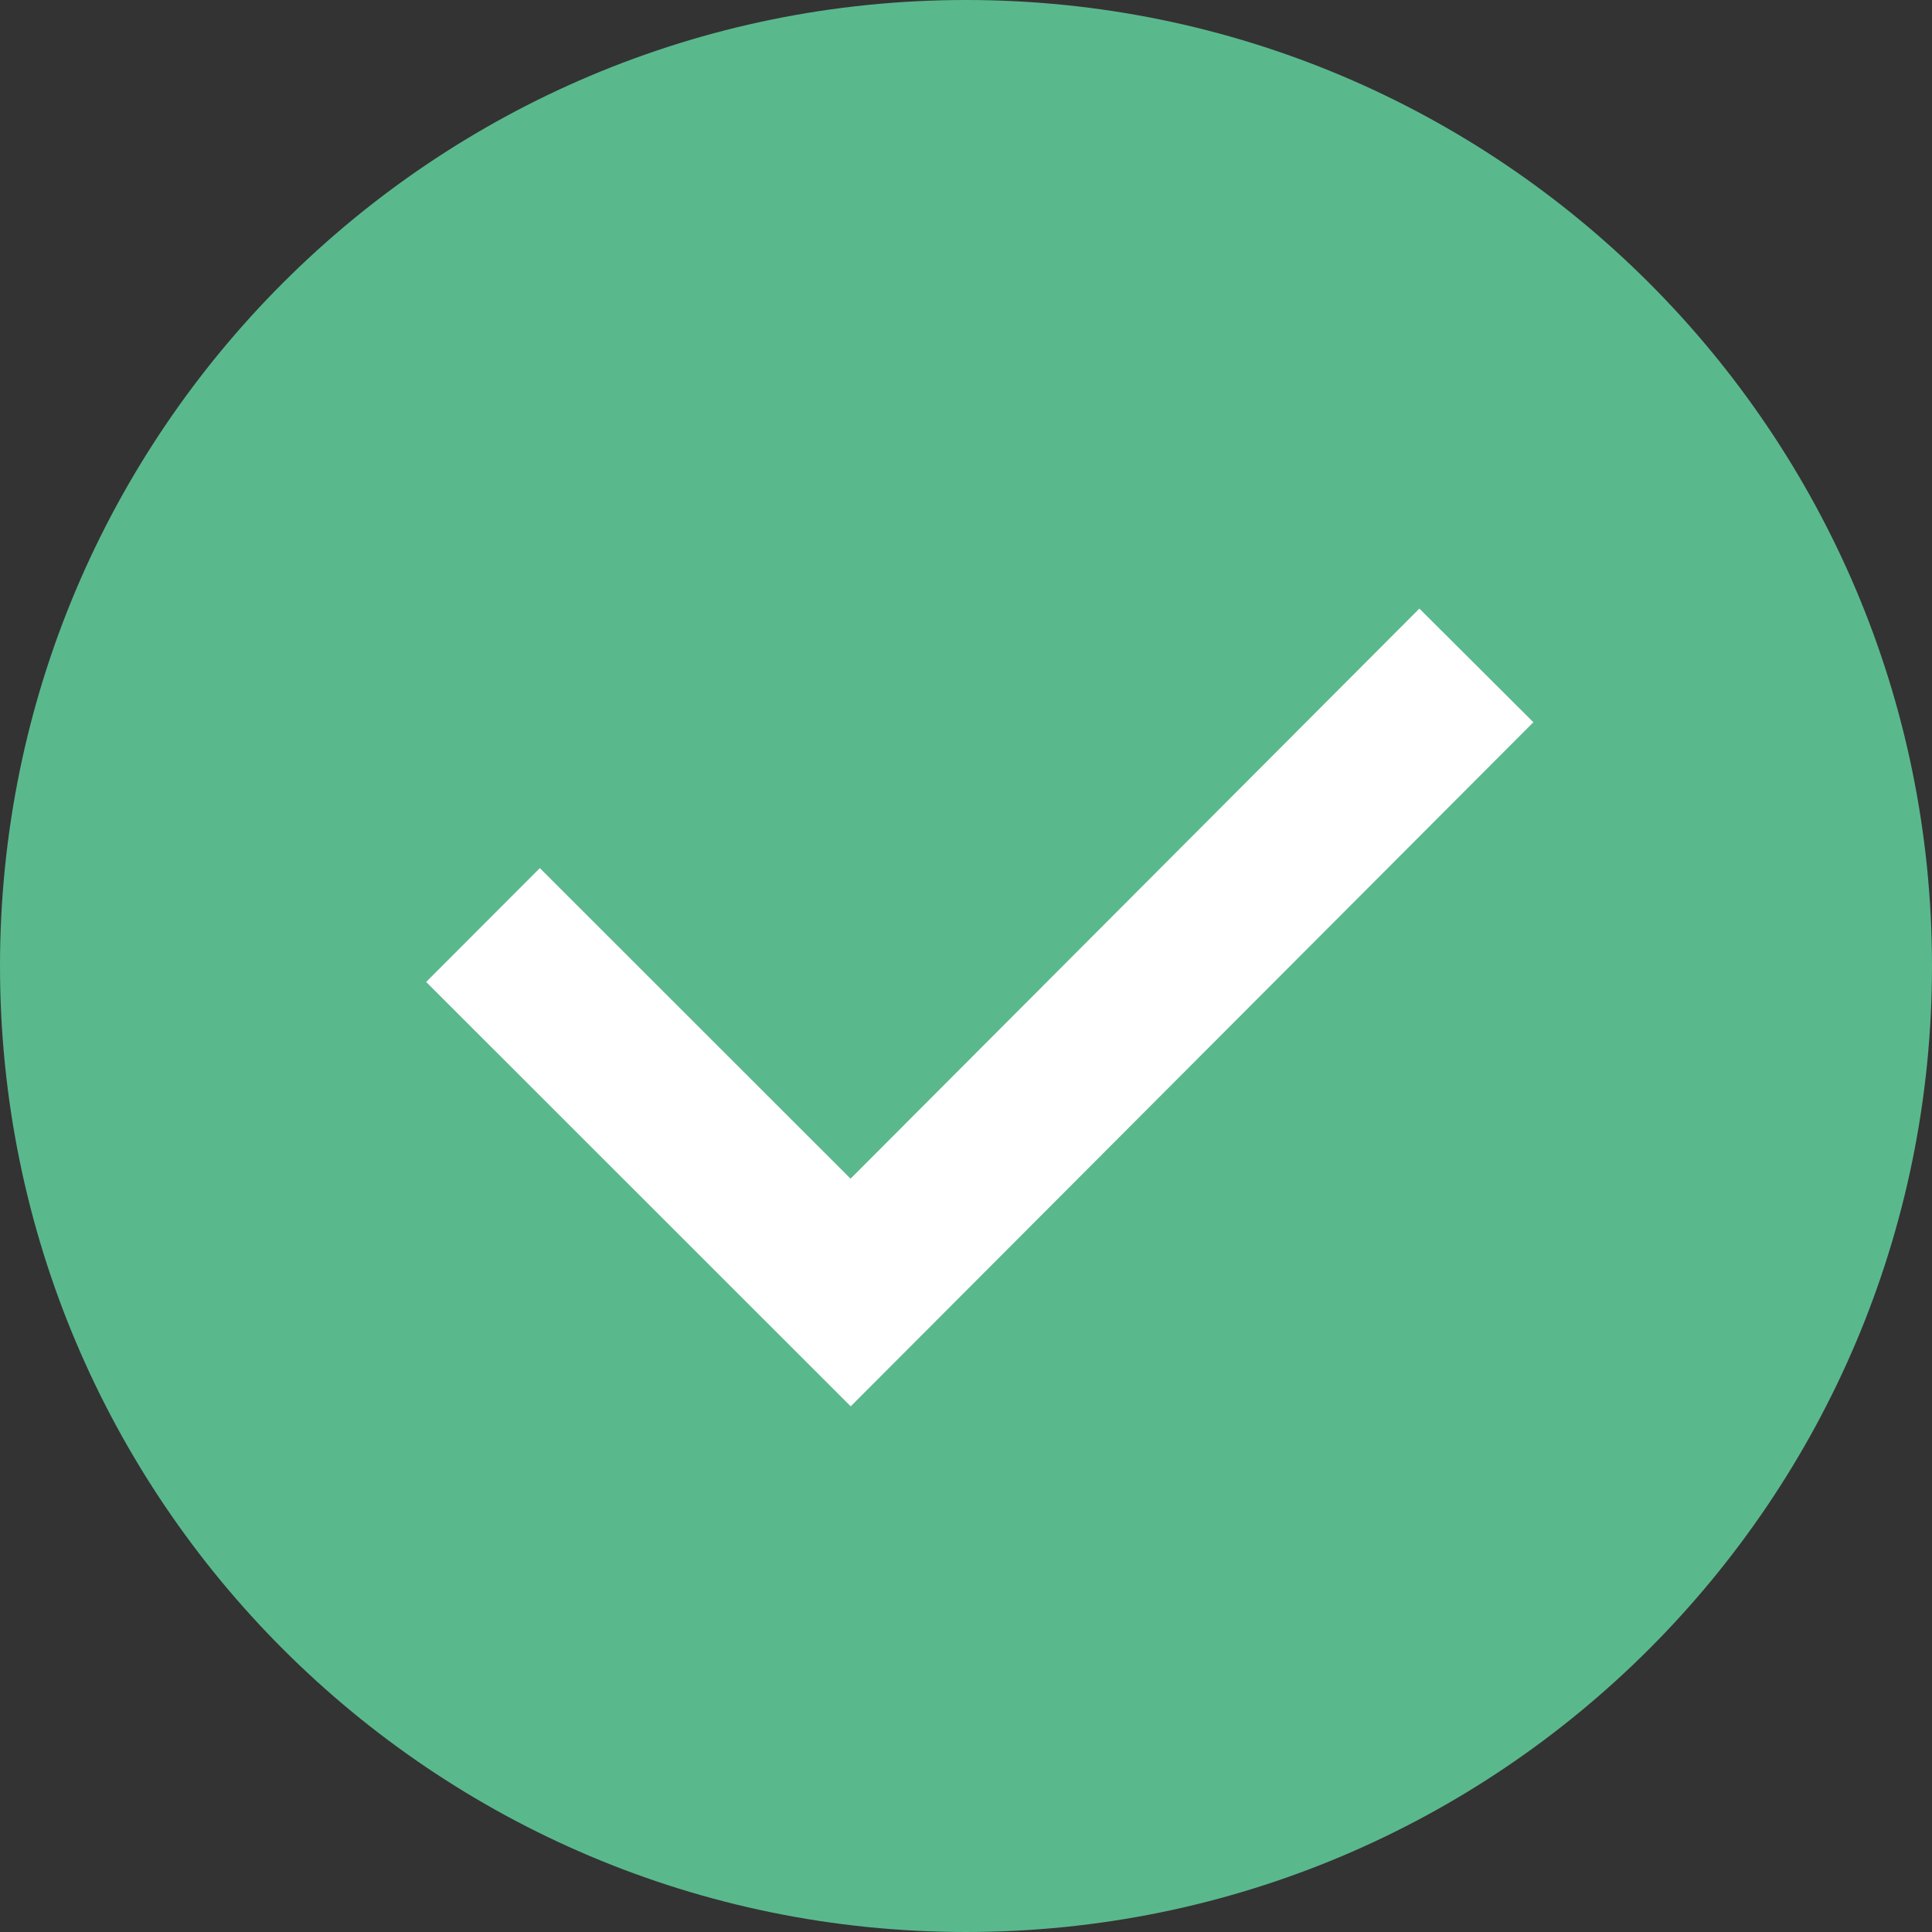 <?xml version="1.0" encoding="UTF-8"?>
<svg width="12px" height="12px" viewBox="0 0 12 12" version="1.1" xmlns="http://www.w3.org/2000/svg" xmlns:xlink="http://www.w3.org/1999/xlink">
    <rect x="0" y="0" width="12" height="12" fill="#333333" stroke="none"/>
    <title>verified check</title>
    <g id="user-profile-mockups" stroke="none" stroke-width="1" fill="none" fill-rule="evenodd">
        <g id="Mockup---Hot-Public-Profile---Reviews" transform="translate(-325, -859)">
            <g id="LOCKER" transform="translate(0, 383)">
                <g id="Customers-7" transform="translate(0, 190)">
                    <g id="Review-#1" transform="translate(165, 0)">
                        <g id="Customer" transform="translate(0, 281)">
                            <g id="Group-10" transform="translate(60, 0)">
                                <g id="verified-check" transform="translate(100, 5)">
                                    <path d="M6,11 C8.761,11 11,8.761 11,6 C11,3.239 8.761,1 6,1 C3.239,1 1,3.239 1,6 C1,8.761 3.239,11 6,11 Z" id="Oval" fill="#5AB88D"></path>
                                    <path d="M6,12 C2.686,12 0,9.314 0,6 C0,2.686 2.686,0 6,0 C9.314,0 12,2.686 12,6 C12,9.314 9.314,12 6,12 Z" id="Oval" fill="#5AB88D"></path>
                                    <polygon id="Path" fill="#FFFFFF" points="5.283 7.321 8.816 3.78 9.524 4.486 5.284 8.735 2.647 6.099 3.353 5.392"></polygon>
                                </g>
                            </g>
                        </g>
                    </g>
                </g>
            </g>
        </g>
    </g>
</svg>